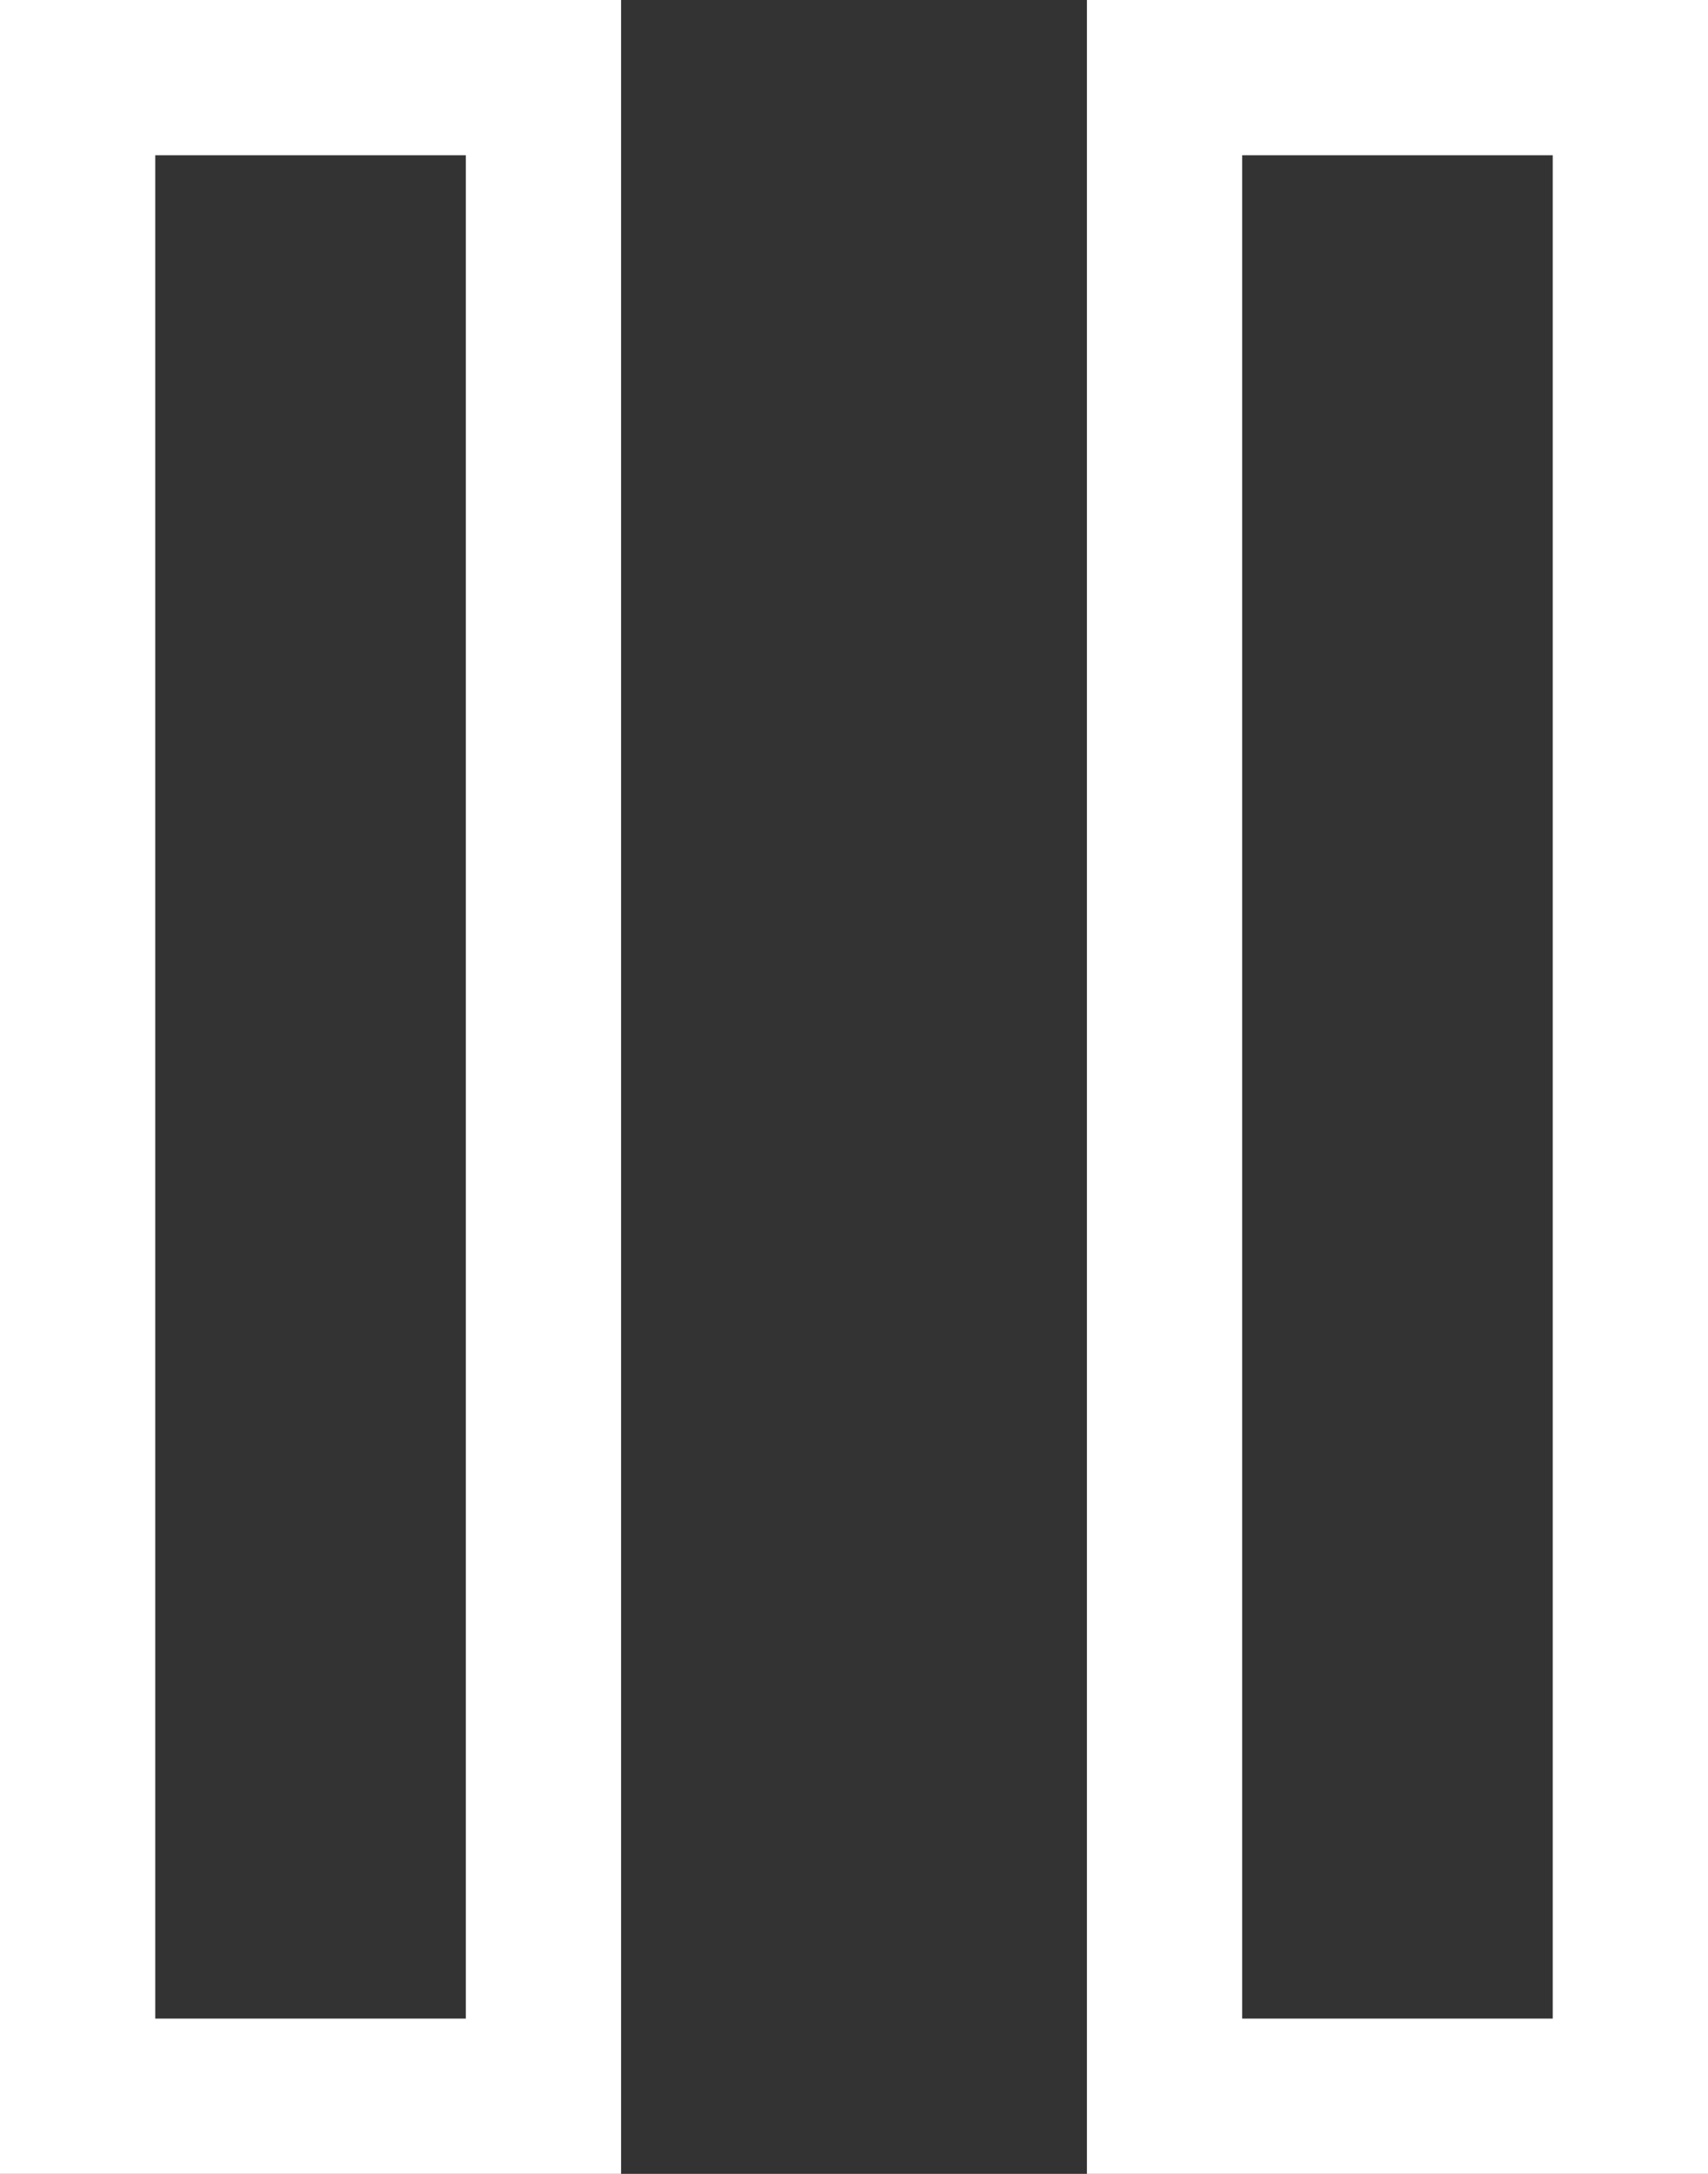 <svg xmlns="http://www.w3.org/2000/svg" viewBox="0 0 11 14">
  <rect x="0" y="0" width="11" height="14" fill="#333333" stroke="none"/>
  <defs>
    <style>
      .cls-1, .cls-3 {
        fill: none;
      }

      .cls-1 {
        stroke: #fff;
      }

      .cls-2 {
        stroke: none;
      }
    </style>
  </defs>
  <g id="Group_3059" data-name="Group 3059" transform="translate(-1659 -669)">
    <g id="Rectangle_2151" data-name="Rectangle 2151" class="cls-1" transform="translate(1666 669)">
      <rect class="cls-2" width="4" height="14"/>
      <rect class="cls-3" x="0.5" y="0.5" width="3" height="13"/>
    </g>
    <g id="Rectangle_2150" data-name="Rectangle 2150" class="cls-1" transform="translate(1659 669)">
      <rect class="cls-2" width="4" height="14"/>
      <rect class="cls-3" x="0.5" y="0.5" width="3" height="13"/>
    </g>
  </g>
</svg>
